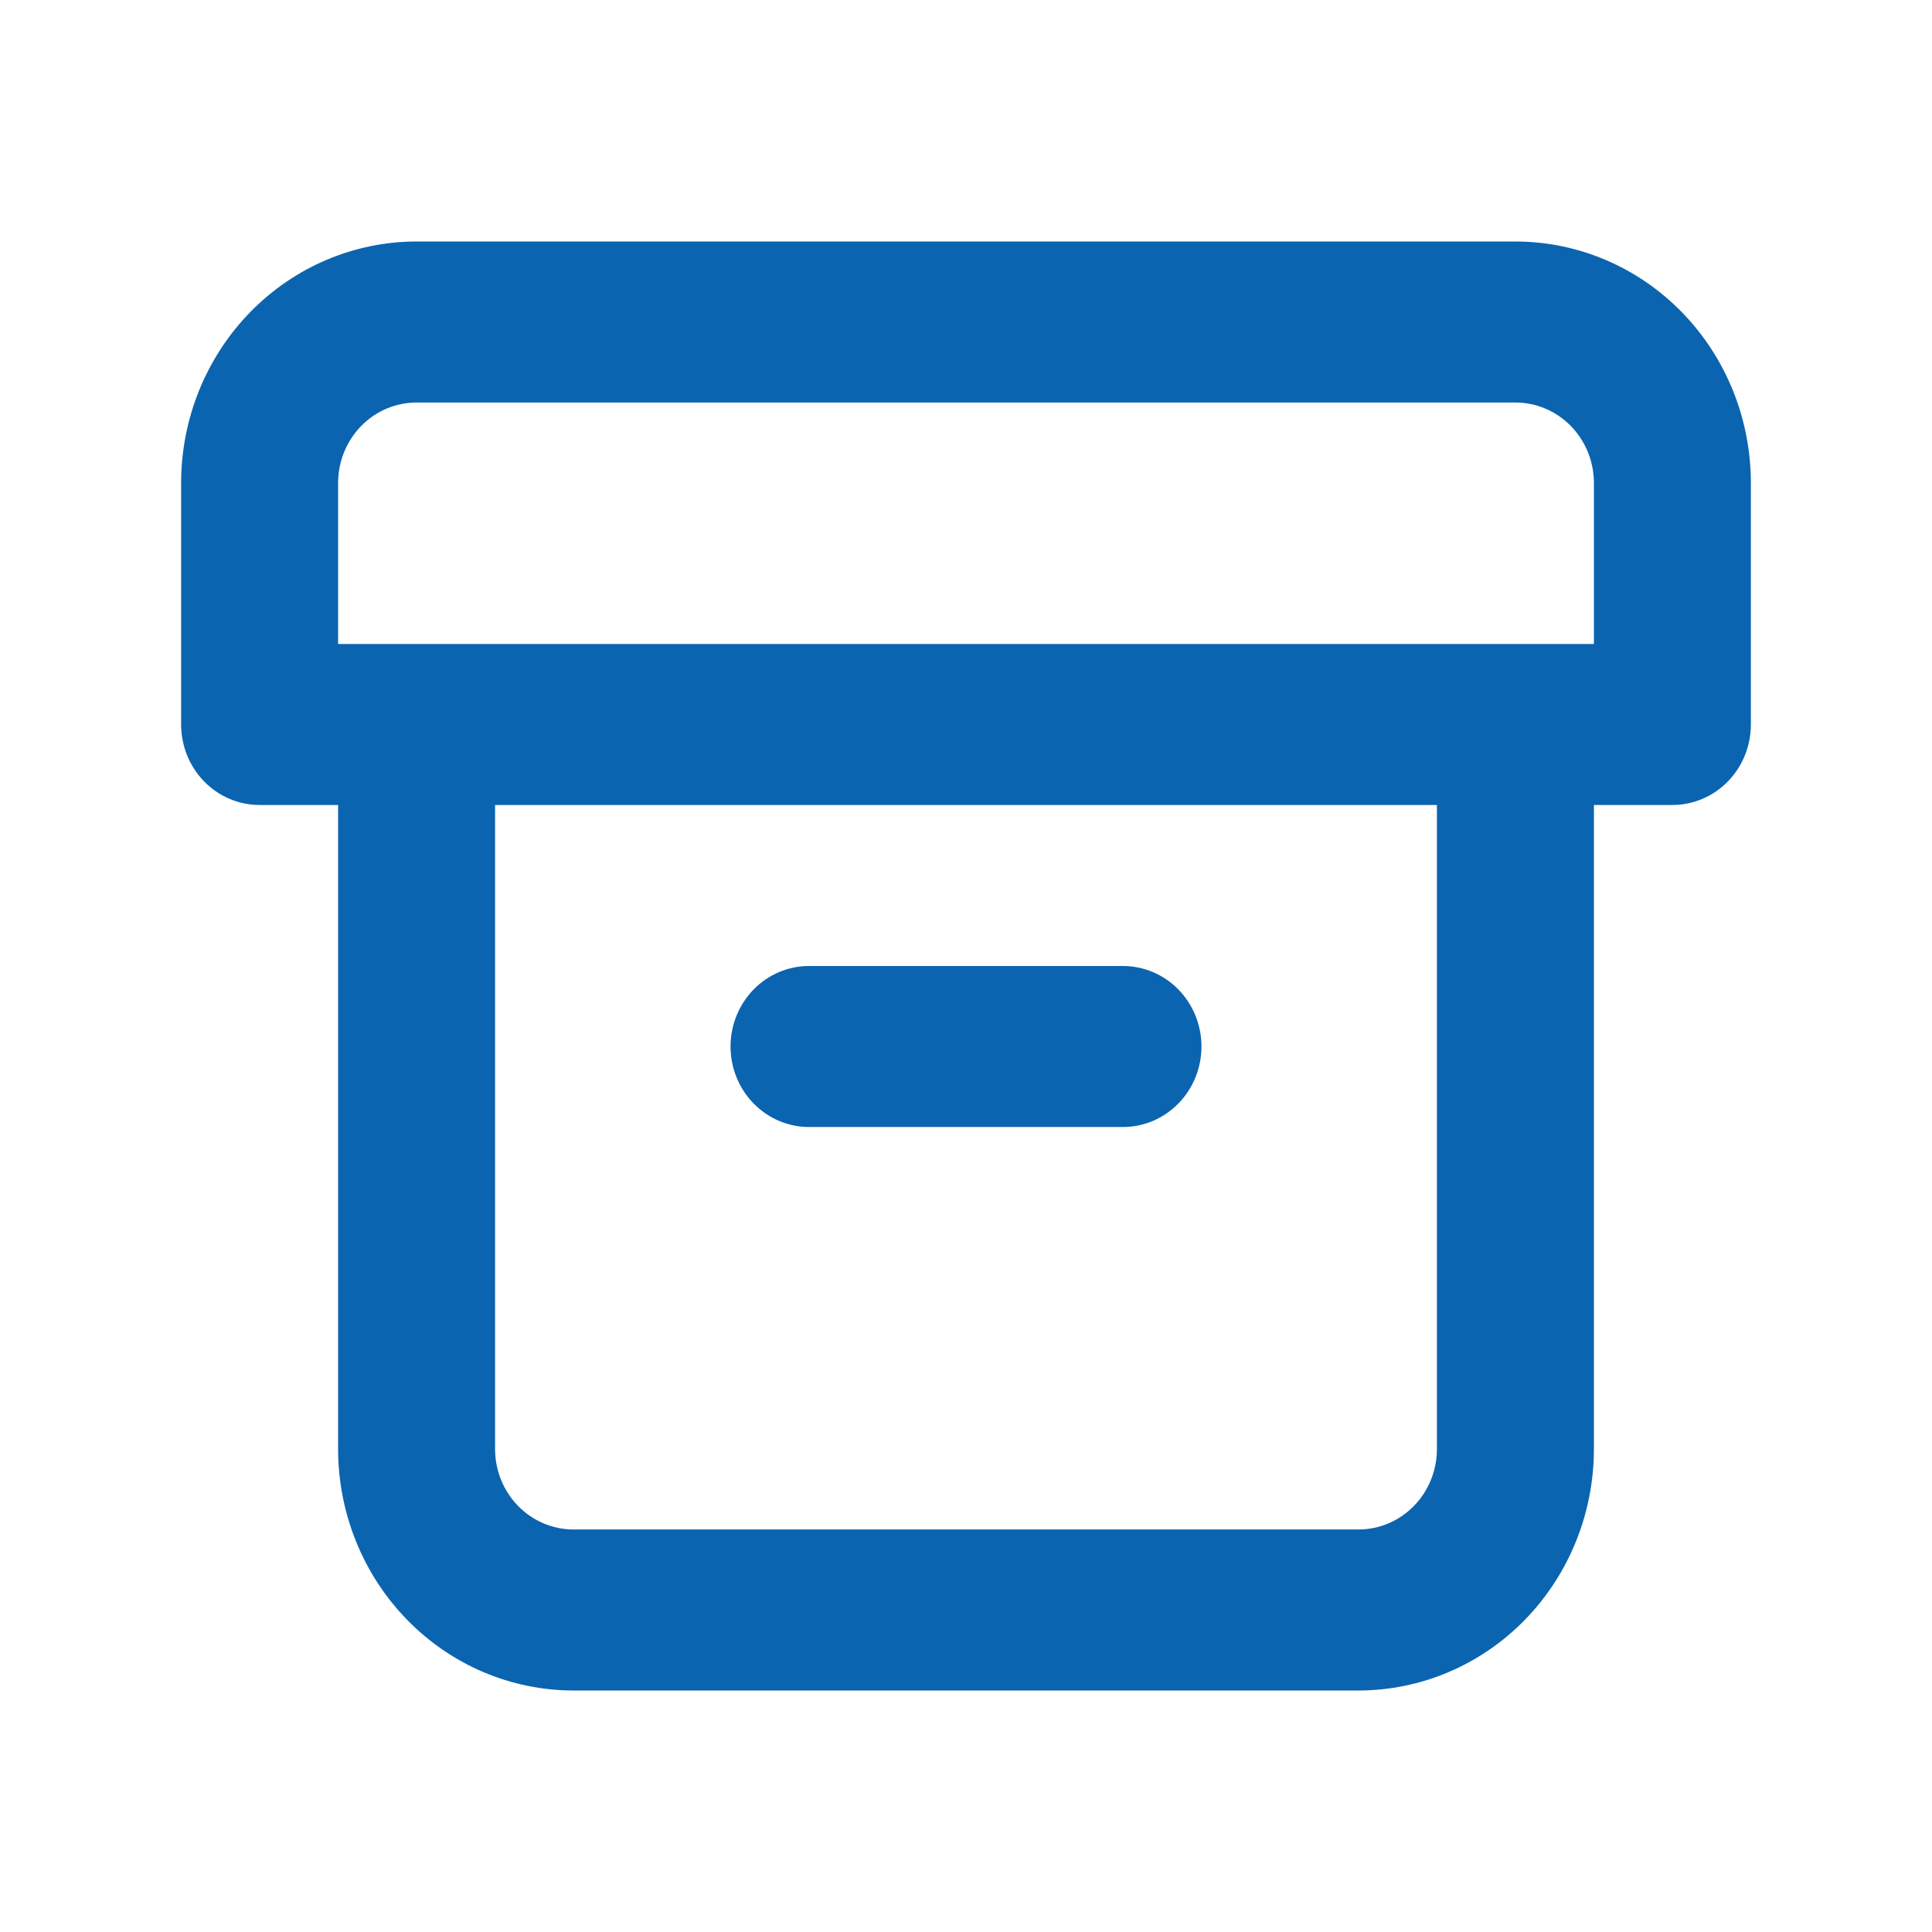 <svg width="32" height="32" viewBox="0 0 32 32" fill="none" xmlns="http://www.w3.org/2000/svg">
<path d="M13.4 18.667H18.6C18.945 18.667 19.275 18.526 19.519 18.276C19.763 18.026 19.9 17.687 19.9 17.333C19.9 16.98 19.763 16.641 19.519 16.39C19.275 16.14 18.945 16 18.6 16H13.4C13.055 16 12.725 16.14 12.481 16.39C12.237 16.641 12.1 16.98 12.1 17.333C12.1 17.687 12.237 18.026 12.481 18.276C12.725 18.526 13.055 18.667 13.4 18.667ZM25.1 4H6.9C5.866 4 4.874 4.421 4.142 5.172C3.411 5.922 3 6.939 3 8V12C3 12.354 3.137 12.693 3.381 12.943C3.625 13.193 3.955 13.333 4.3 13.333H5.6V24C5.6 25.061 6.011 26.078 6.742 26.828C7.474 27.579 8.466 28 9.5 28H22.5C23.534 28 24.526 27.579 25.258 26.828C25.989 26.078 26.4 25.061 26.4 24V13.333H27.7C28.045 13.333 28.375 13.193 28.619 12.943C28.863 12.693 29 12.354 29 12V8C29 6.939 28.589 5.922 27.858 5.172C27.126 4.421 26.134 4 25.1 4ZM23.8 24C23.8 24.354 23.663 24.693 23.419 24.943C23.175 25.193 22.845 25.333 22.5 25.333H9.5C9.155 25.333 8.825 25.193 8.581 24.943C8.337 24.693 8.2 24.354 8.2 24V13.333H23.8V24ZM26.4 10.667H5.6V8C5.6 7.646 5.737 7.307 5.981 7.057C6.225 6.807 6.555 6.667 6.9 6.667H25.1C25.445 6.667 25.775 6.807 26.019 7.057C26.263 7.307 26.4 7.646 26.4 8V10.667Z" fill="#0B64AF"/>
</svg>
